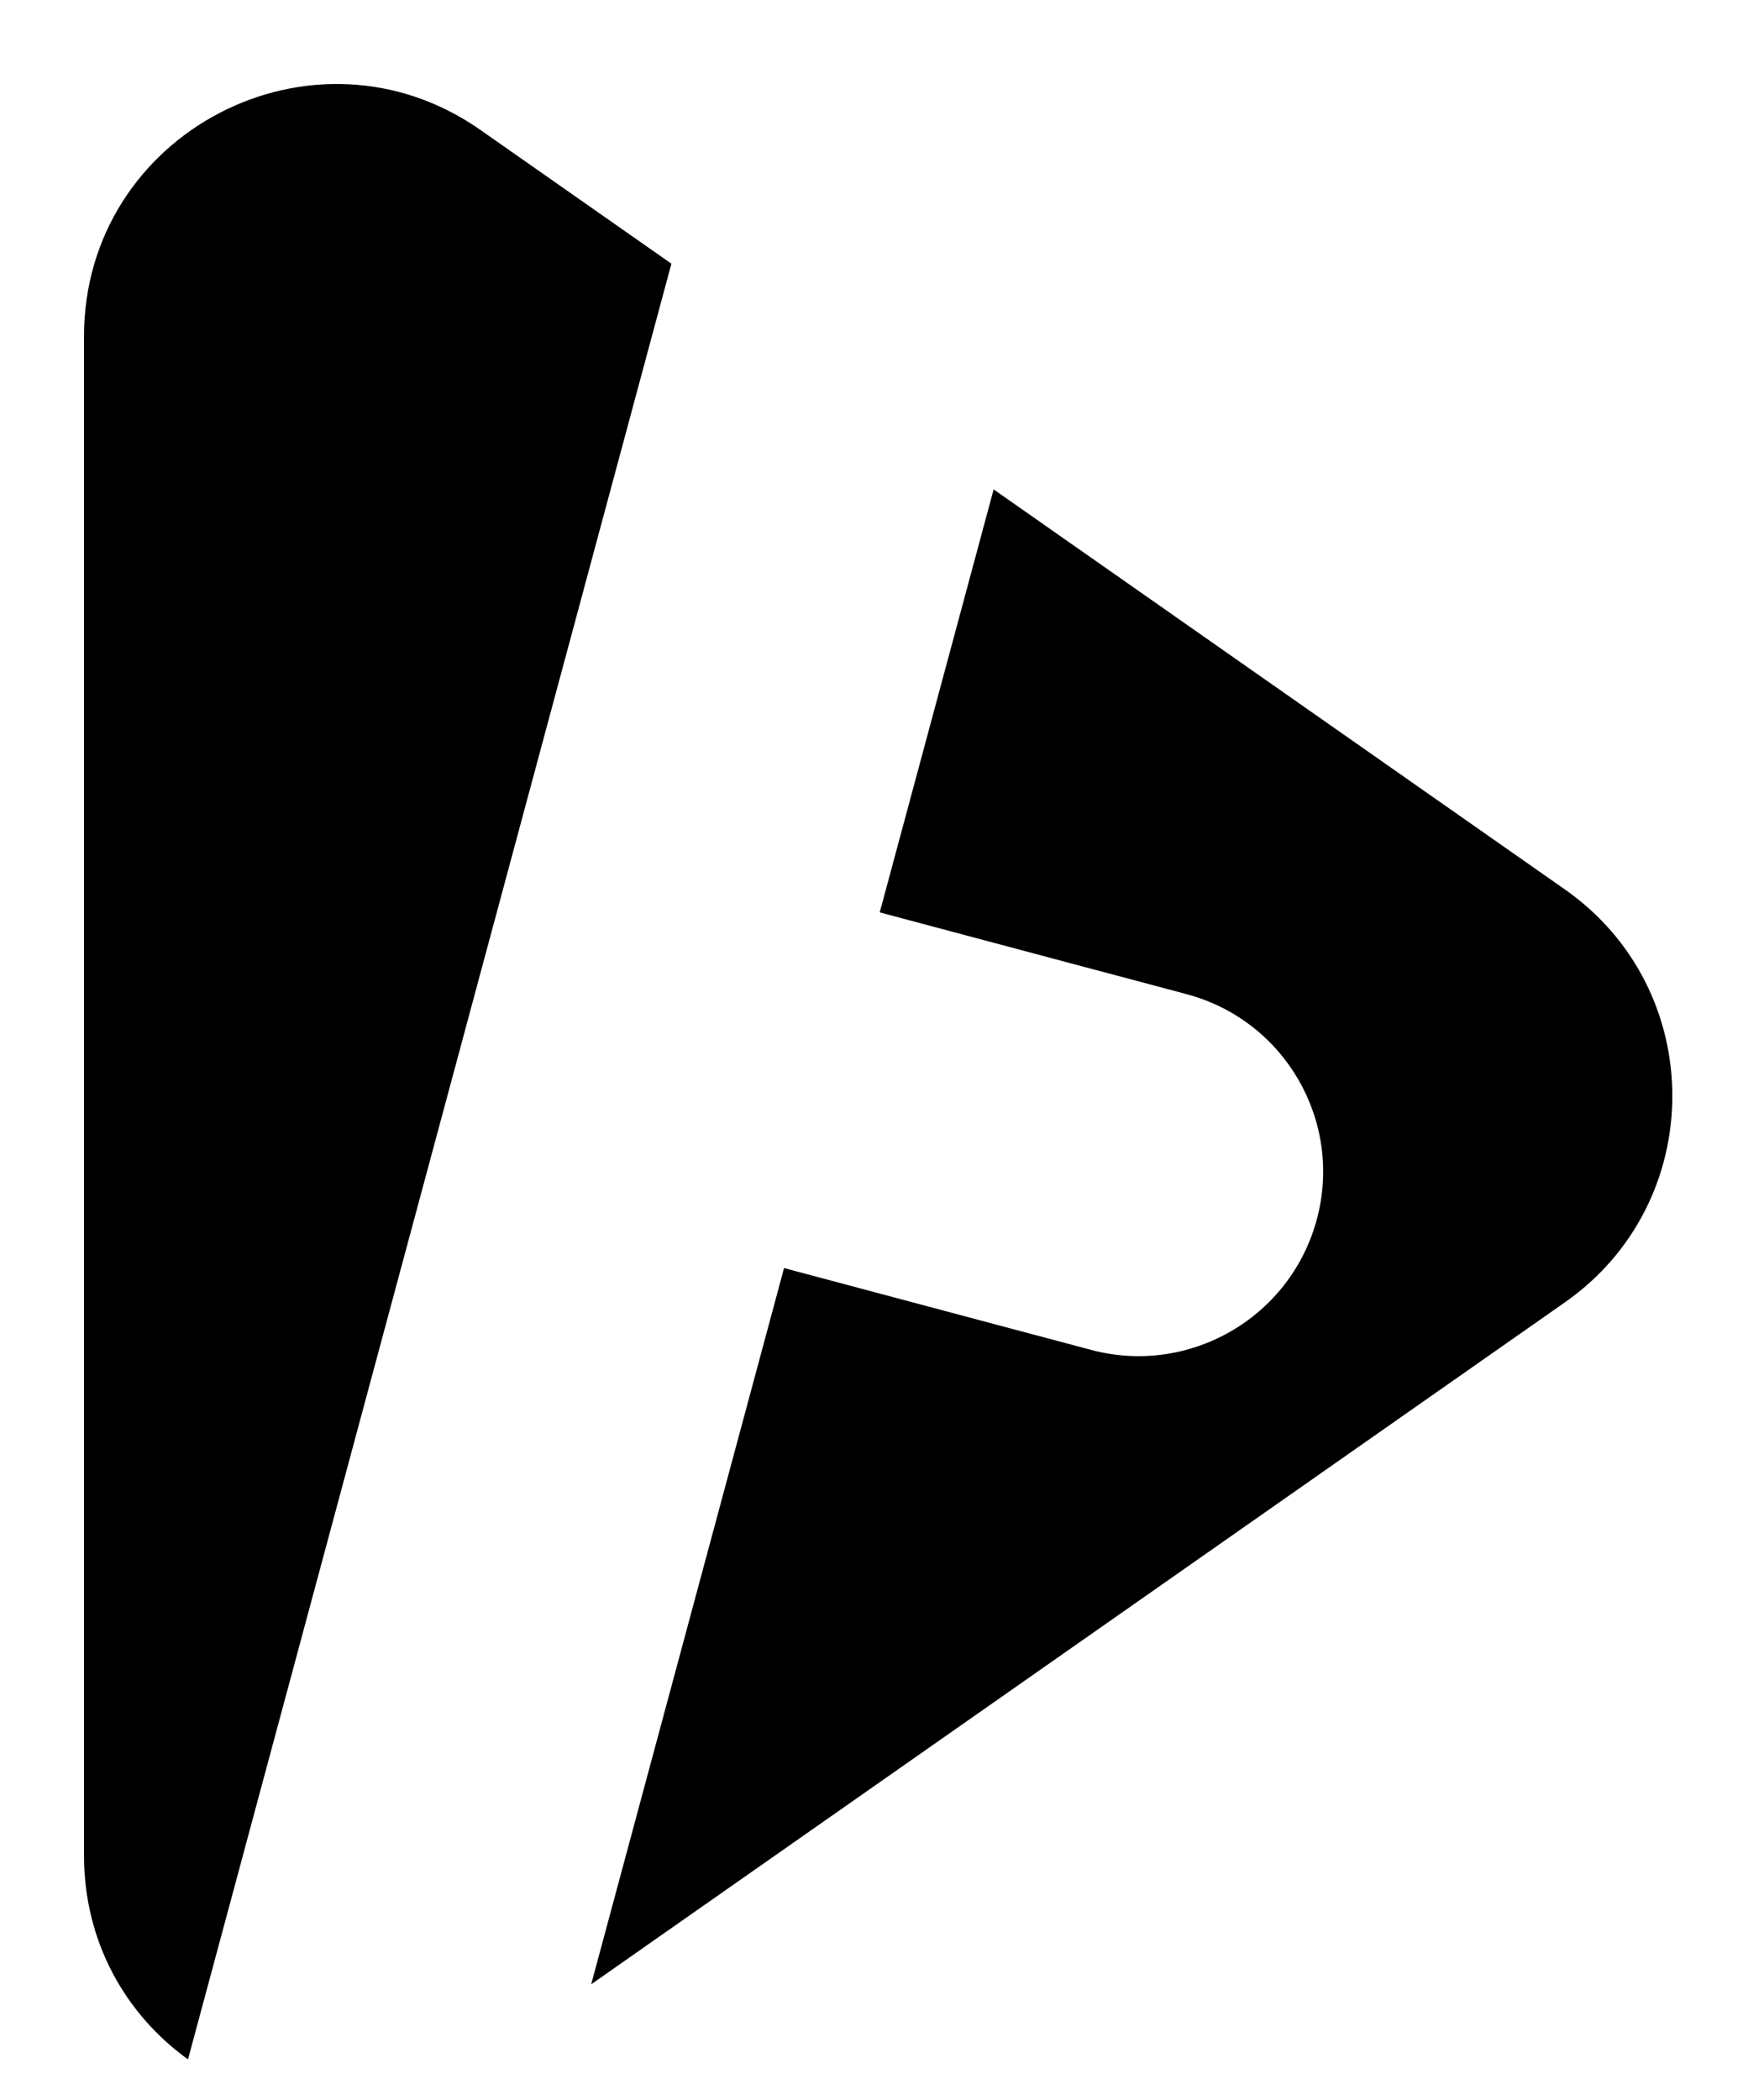<svg width="21" height="25" viewBox="0 0 21 25"  xmlns="http://www.w3.org/2000/svg">
<path fill-rule="evenodd" clip-rule="evenodd" d="M5.721 1.548L7.993 3.139L2.238 24.515C1.505 23.987 1 23.129 1 22.086V4.005C1 1.578 3.733 0.155 5.721 1.548ZM18.63 15.503L7.038 23.621L9.334 15.095L12.988 16.069C14.158 16.381 15.361 15.686 15.676 14.517C15.991 13.348 15.297 12.147 14.127 11.835L10.473 10.861L11.829 5.826L18.63 10.588C20.335 11.783 20.335 14.309 18.63 15.503Z" />
</svg>
